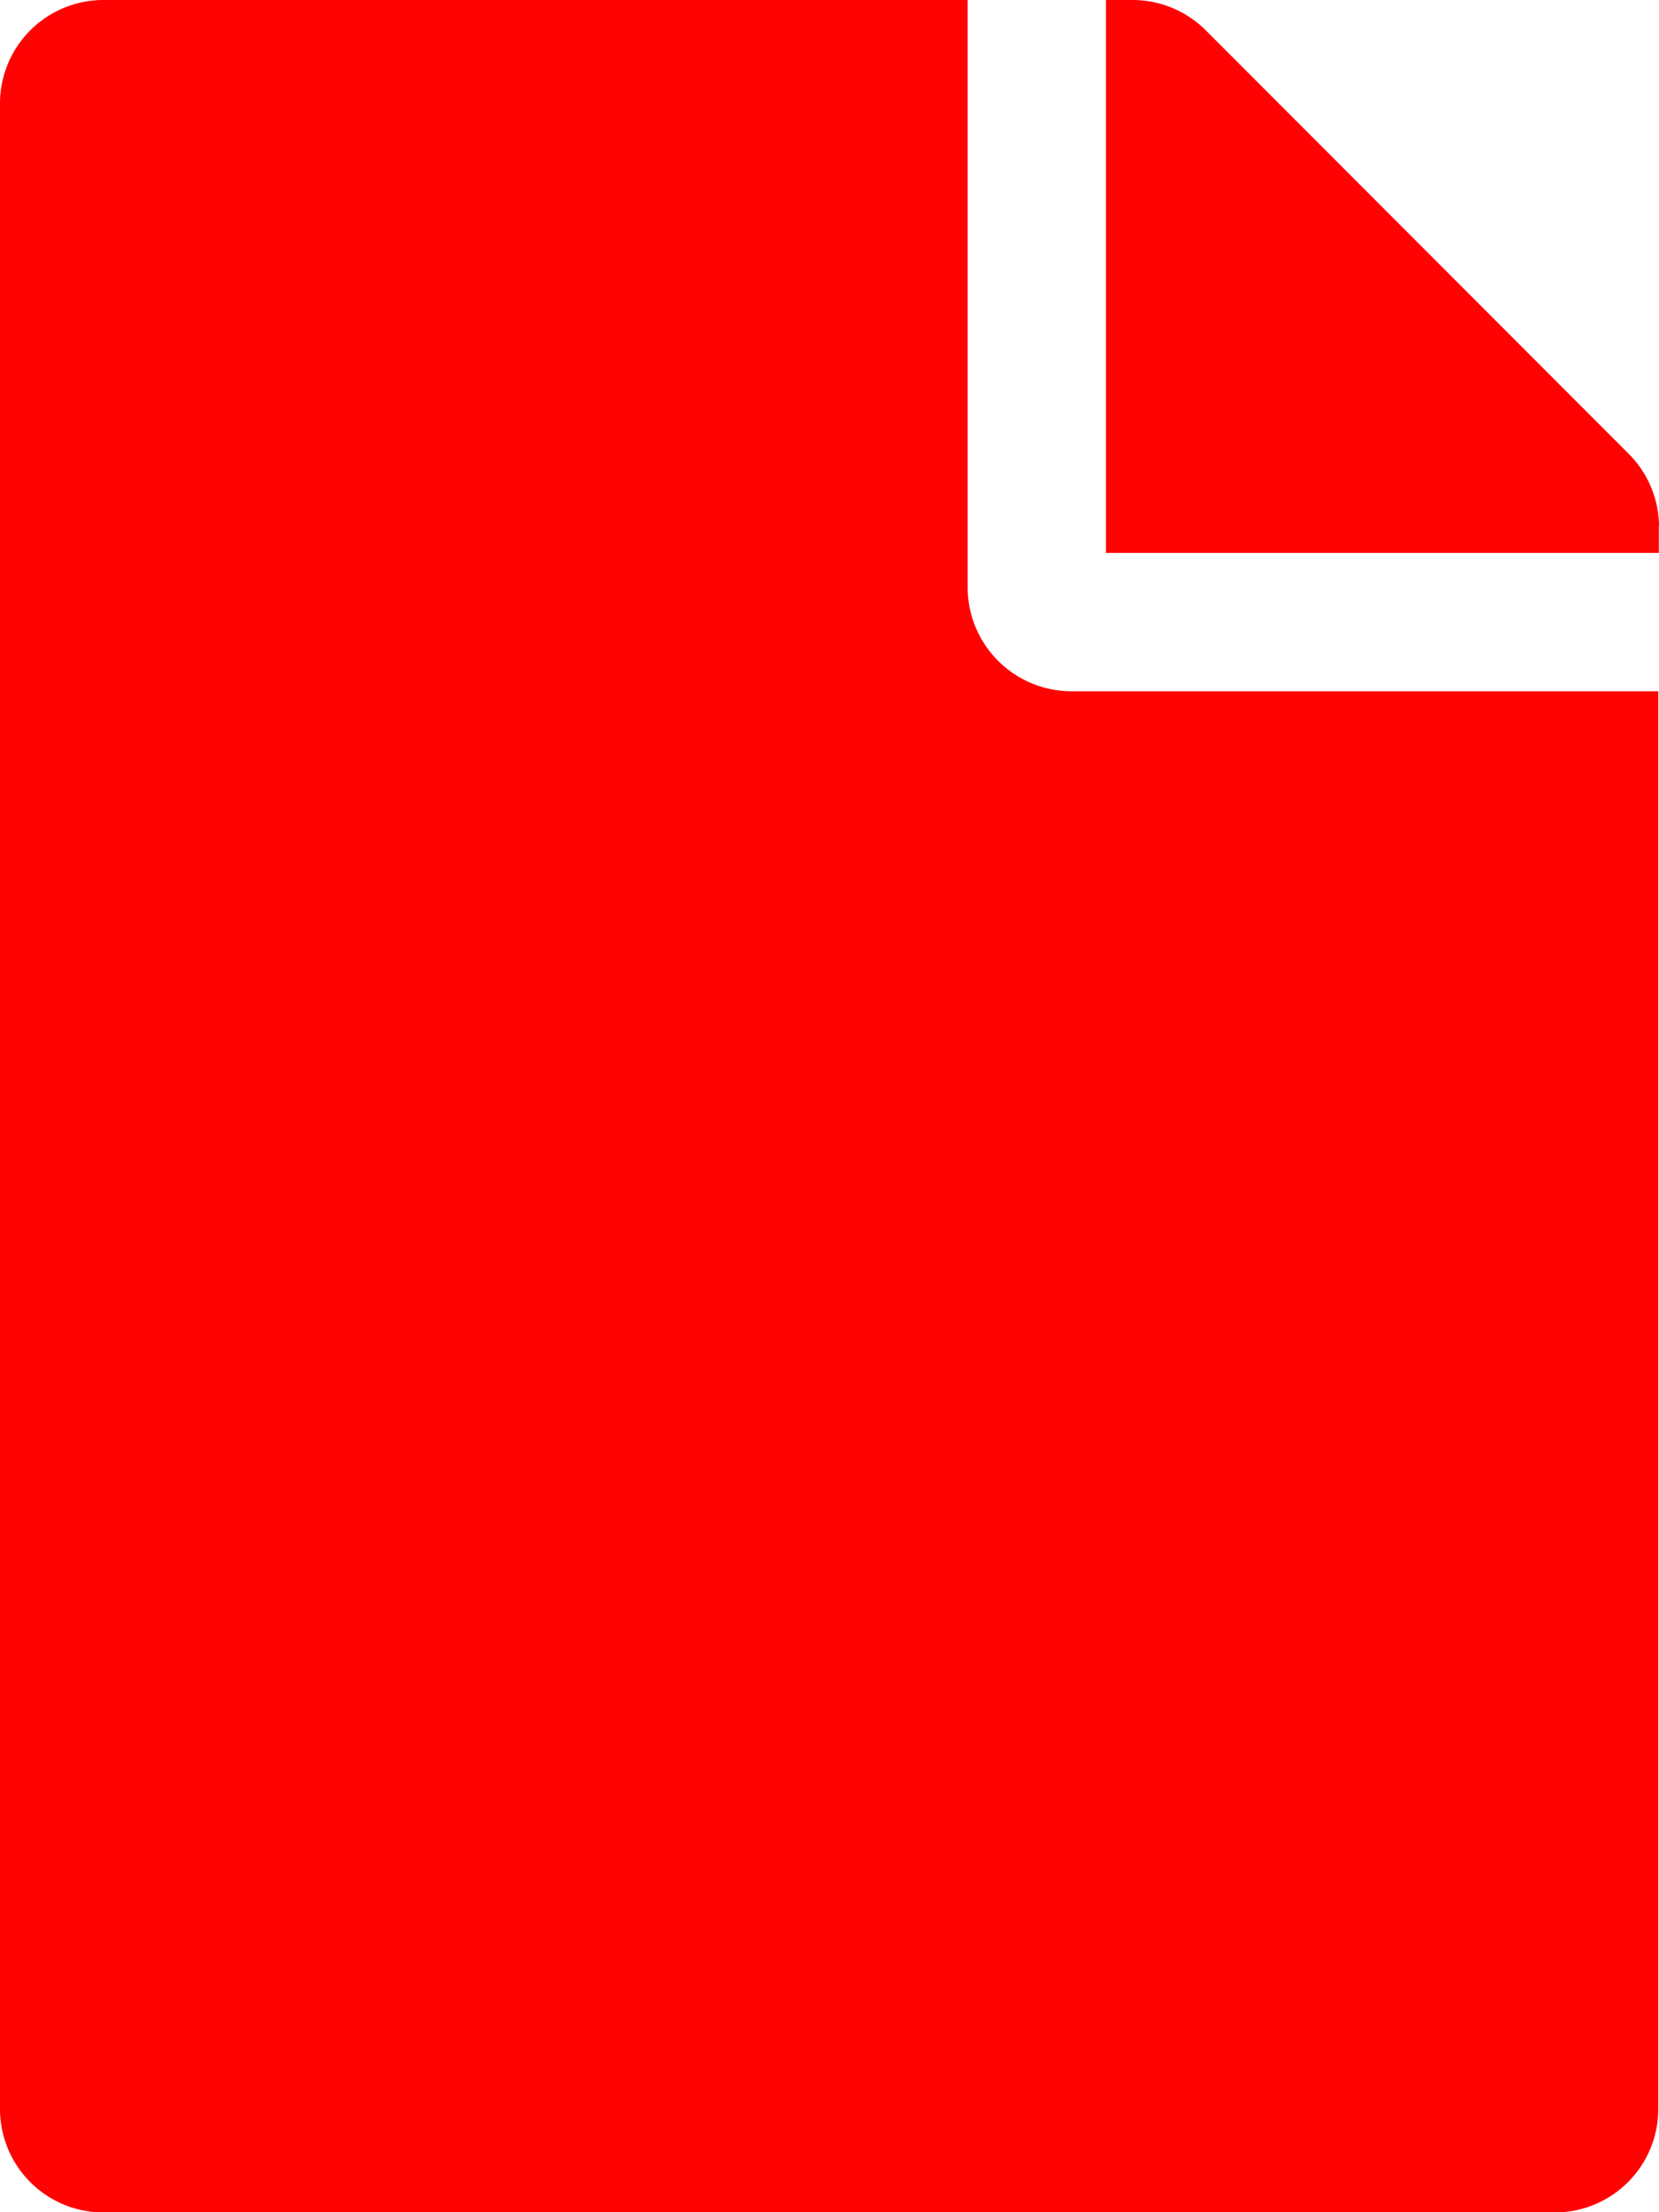 <svg xmlns="http://www.w3.org/2000/svg" width="9.284" height="12.378" viewBox="0 0 9.284 12.378"><defs><style>.a{fill:#ff0303;}</style></defs><path class="a" d="M5.415,3.288V0H.58A.579.579,0,0,0,0,.58V11.8a.579.579,0,0,0,.58.58H8.7a.579.579,0,0,0,.58-.58V3.868H6A.582.582,0,0,1,5.415,3.288Zm3.868-.341v.147H6.189V0h.147a.58.58,0,0,1,.411.169L9.114,2.539A.578.578,0,0,1,9.284,2.947Z"/></svg>